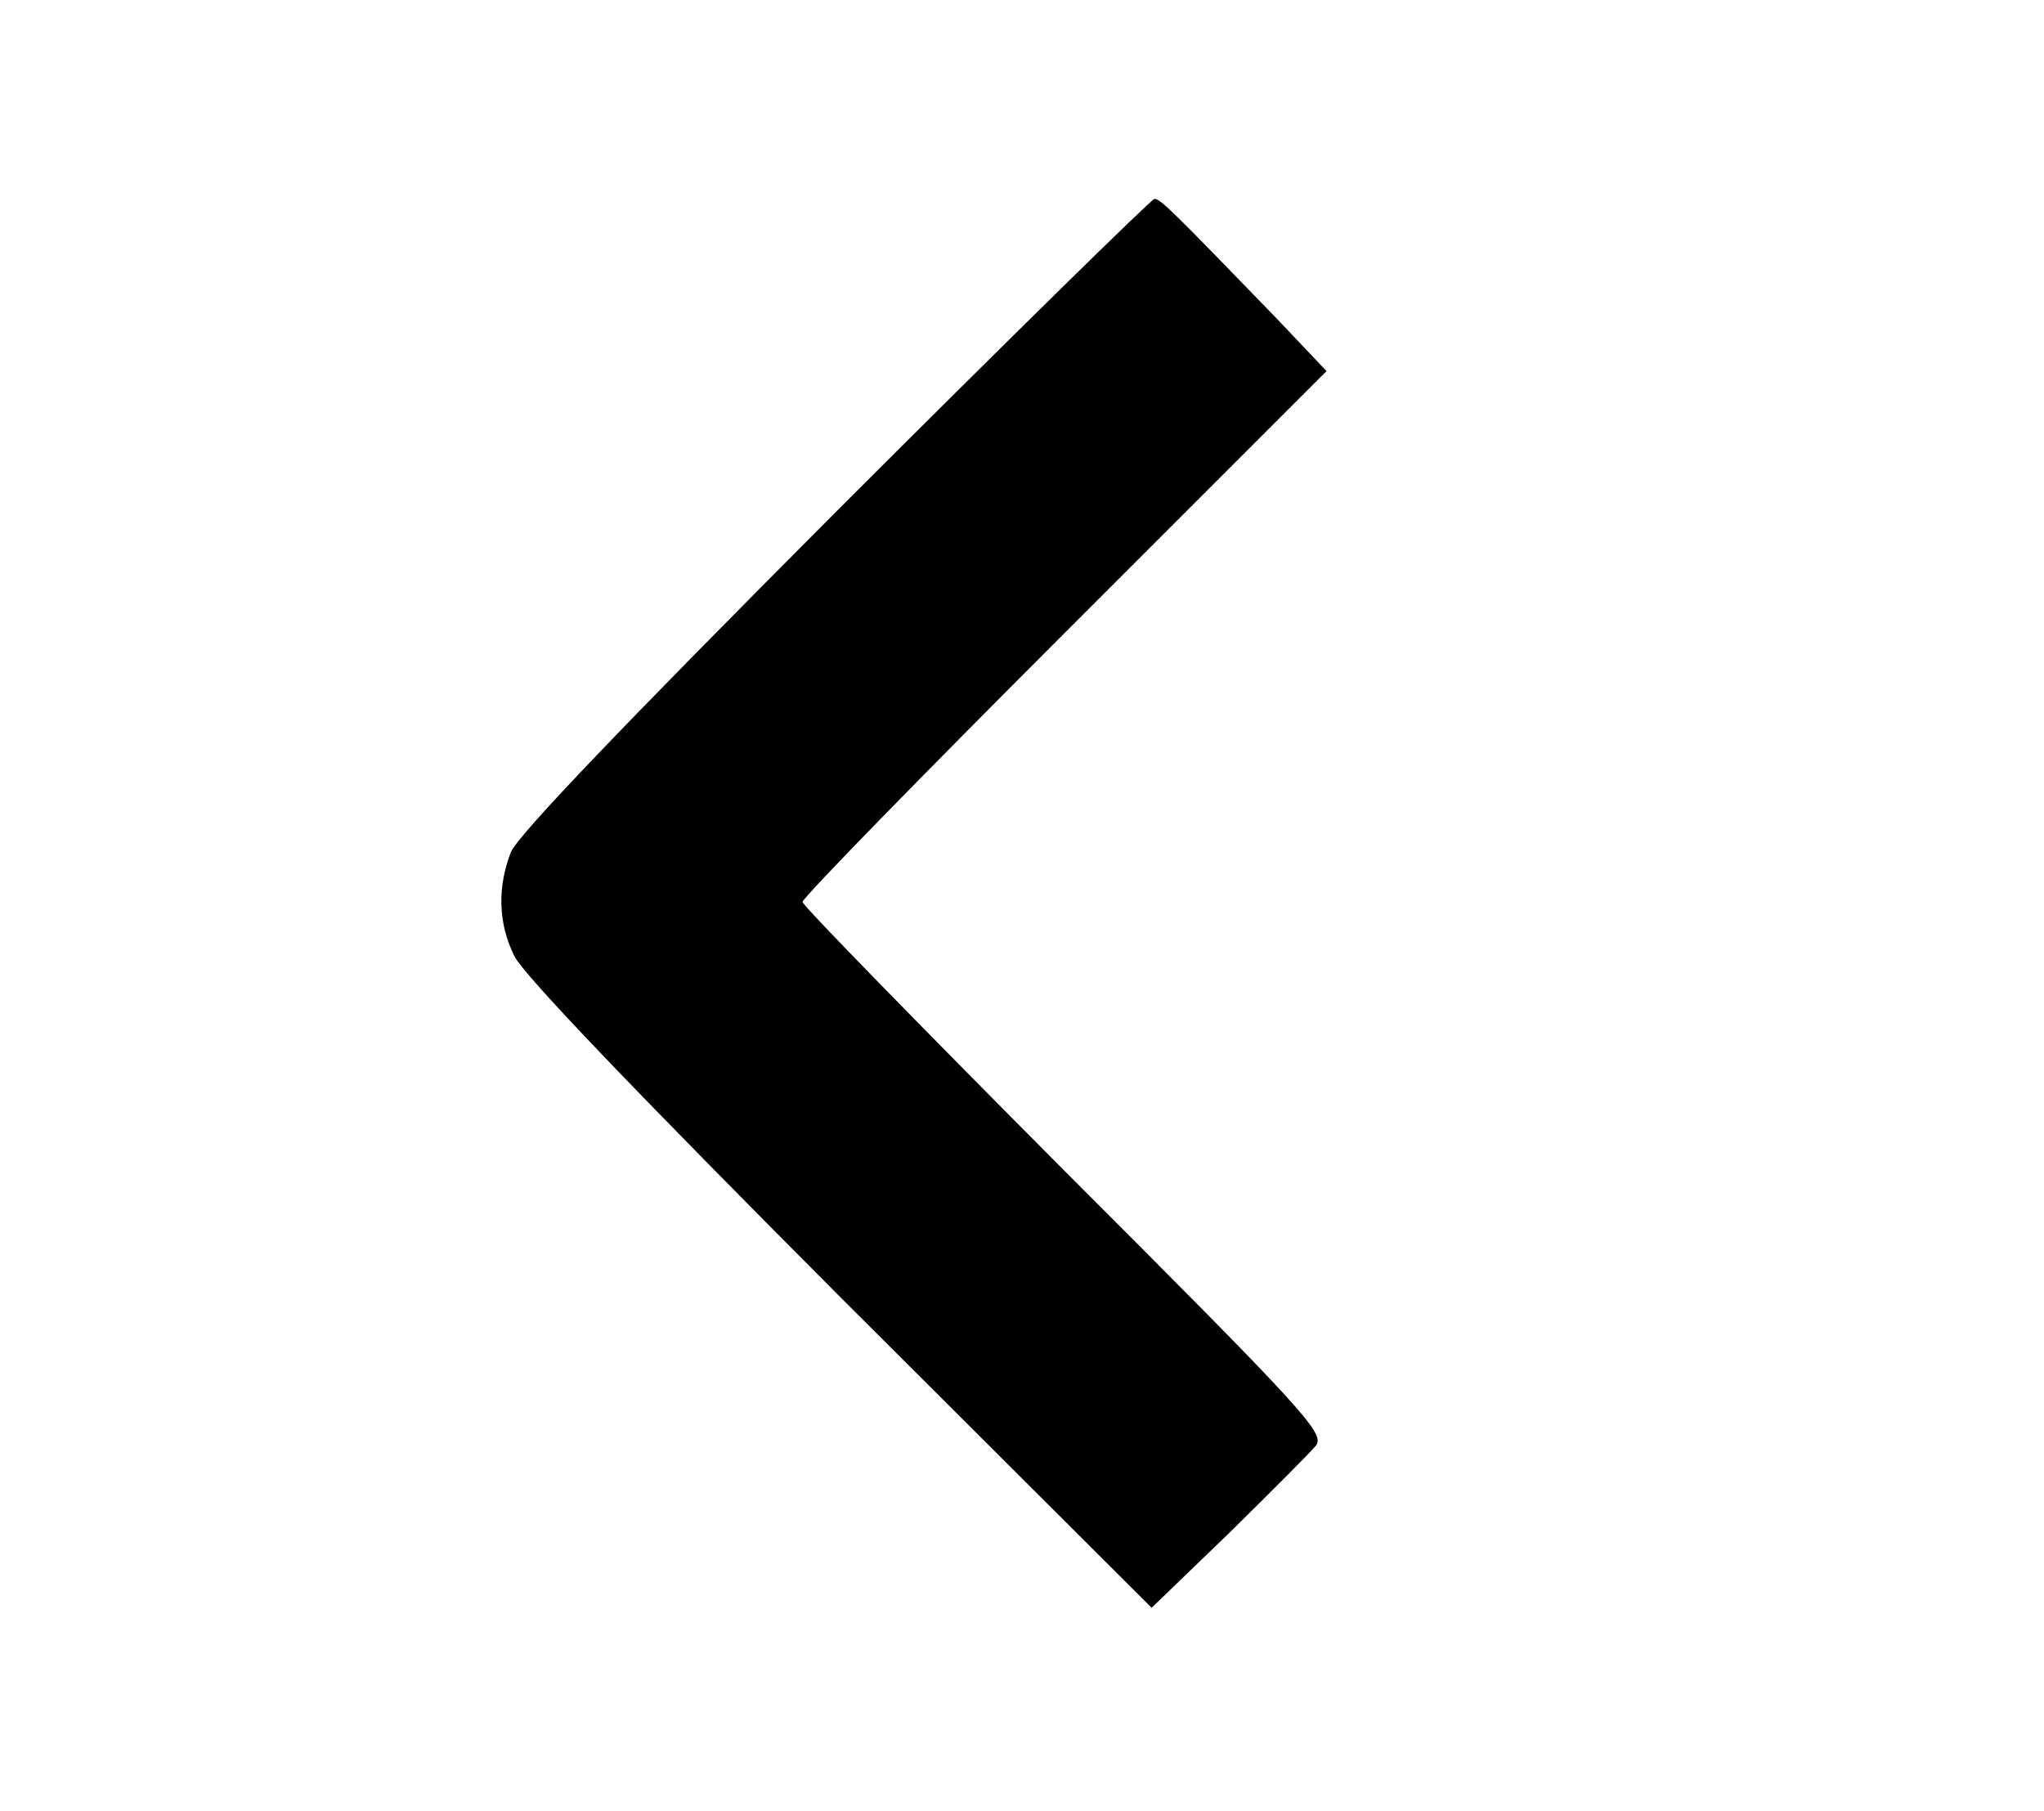 <?xml version="1.0" standalone="no"?>
<!DOCTYPE svg PUBLIC "-//W3C//DTD SVG 20010904//EN"
 "http://www.w3.org/TR/2001/REC-SVG-20010904/DTD/svg10.dtd">
<svg version="1.0" xmlns="http://www.w3.org/2000/svg"
 width="298pt" height="264pt" viewBox="0 0 298 264"
 preserveAspectRatio="xMidYMid meet">
<g transform="translate(0,264) scale(0.1,-0.1)"
fill="#000000" stroke="none">
<path d="M1218 1893 c-314 -315 -462 -470 -473 -495 -20 -51 -19 -104 5 -152
13 -27 178 -199 474 -496 l455 -454 113 109 c62 61 119 118 127 128 12 18 -17
50 -368 401 -209 210 -381 386 -381 391 0 6 172 182 382 392 l382 382 -74 78
c-154 159 -168 173 -177 173 -4 0 -214 -206 -465 -457z"/>
</g>
</svg>
